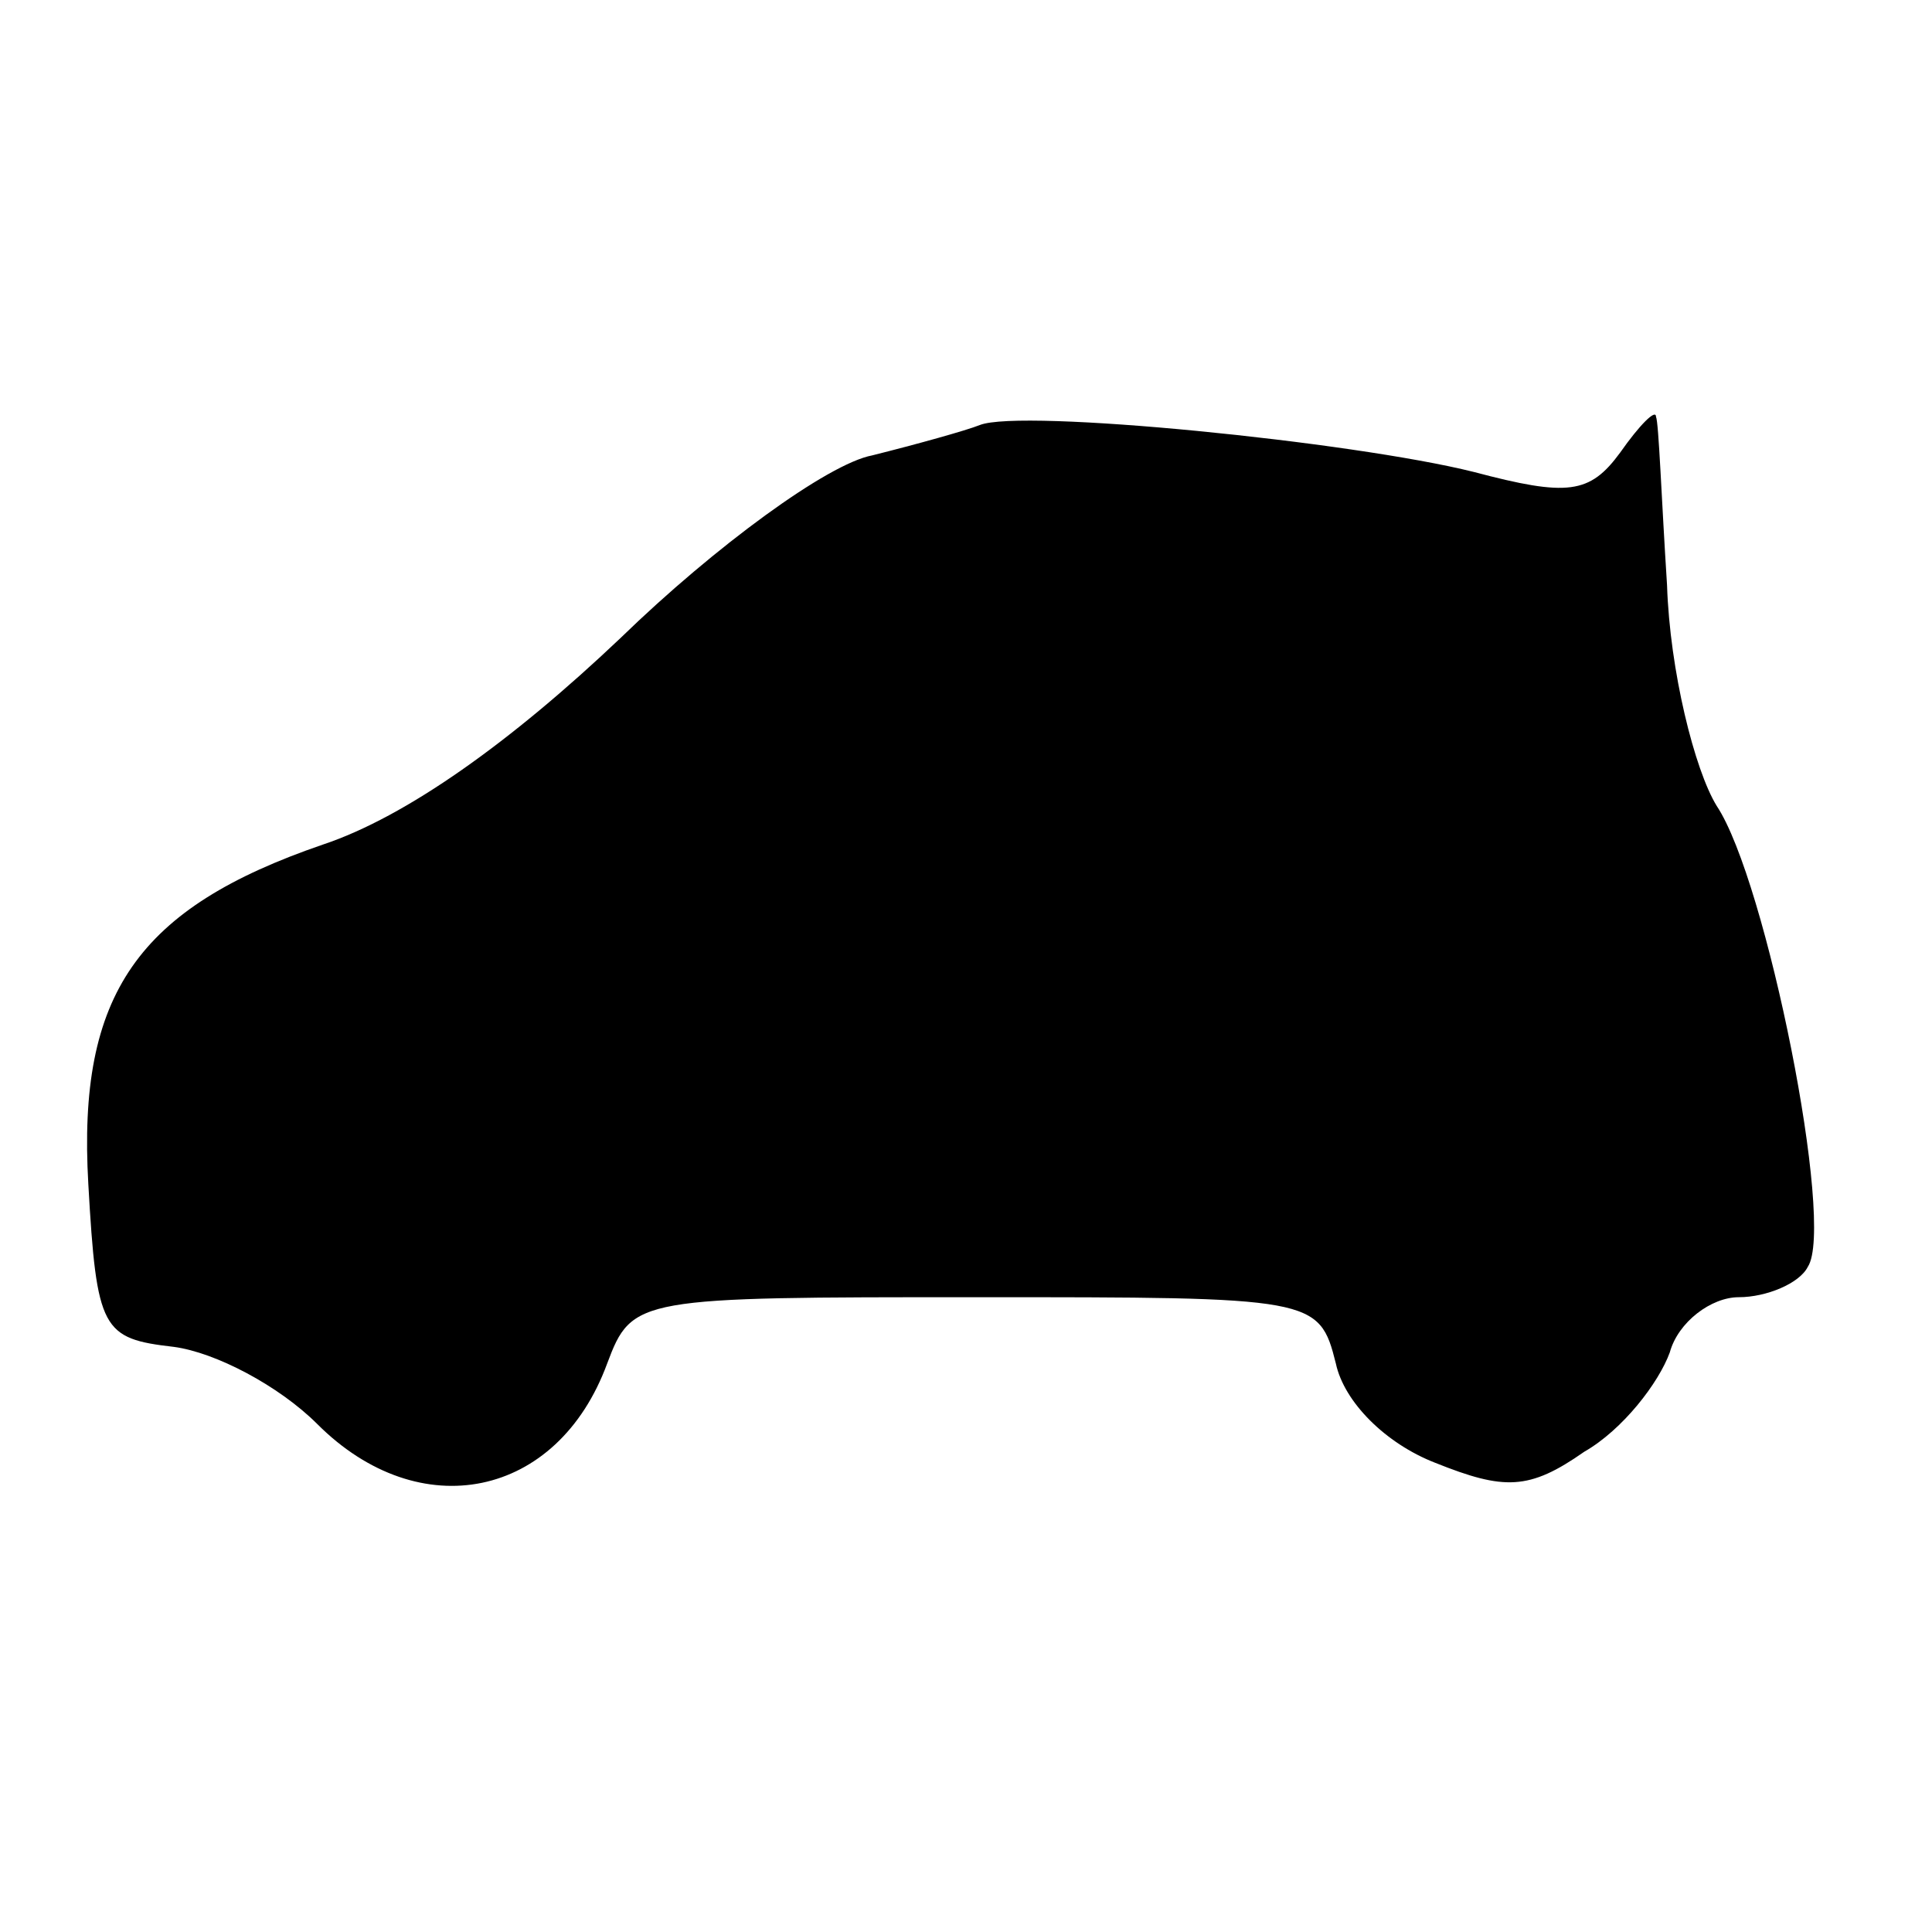 <svg version="1" xmlns="http://www.w3.org/2000/svg" width="93.333" height="93.333" viewBox="0 0 70 70"><path d="M35.5 15.4c-.5.2-2.3.7-3.9 1.1-1.6.3-5.7 3.3-9.1 6.6-4 3.8-7.8 6.5-10.8 7.5C5 32.9 2.8 36 3.2 42.9c.3 5.3.5 5.6 3.1 5.9 1.5.2 3.8 1.4 5.2 2.8 3.7 3.7 8.7 2.7 10.5-2.2.9-2.4 1.1-2.4 13.4-2.4 12.2 0 12.4 0 13 2.4.3 1.4 1.8 2.9 3.6 3.6 2.5 1 3.4 1 5.4-.4 1.4-.8 2.7-2.5 3.1-3.6.3-1.1 1.5-2 2.5-2s2.2-.5 2.5-1.1c1-1.5-1.5-14-3.3-16.7-.8-1.3-1.7-4.9-1.8-8-.2-3.1-.3-5.9-.4-6.1 0-.3-.6.3-1.3 1.3-1.1 1.5-1.9 1.6-5.3.7C49 16 37 14.8 35.5 15.4z"/></svg>
